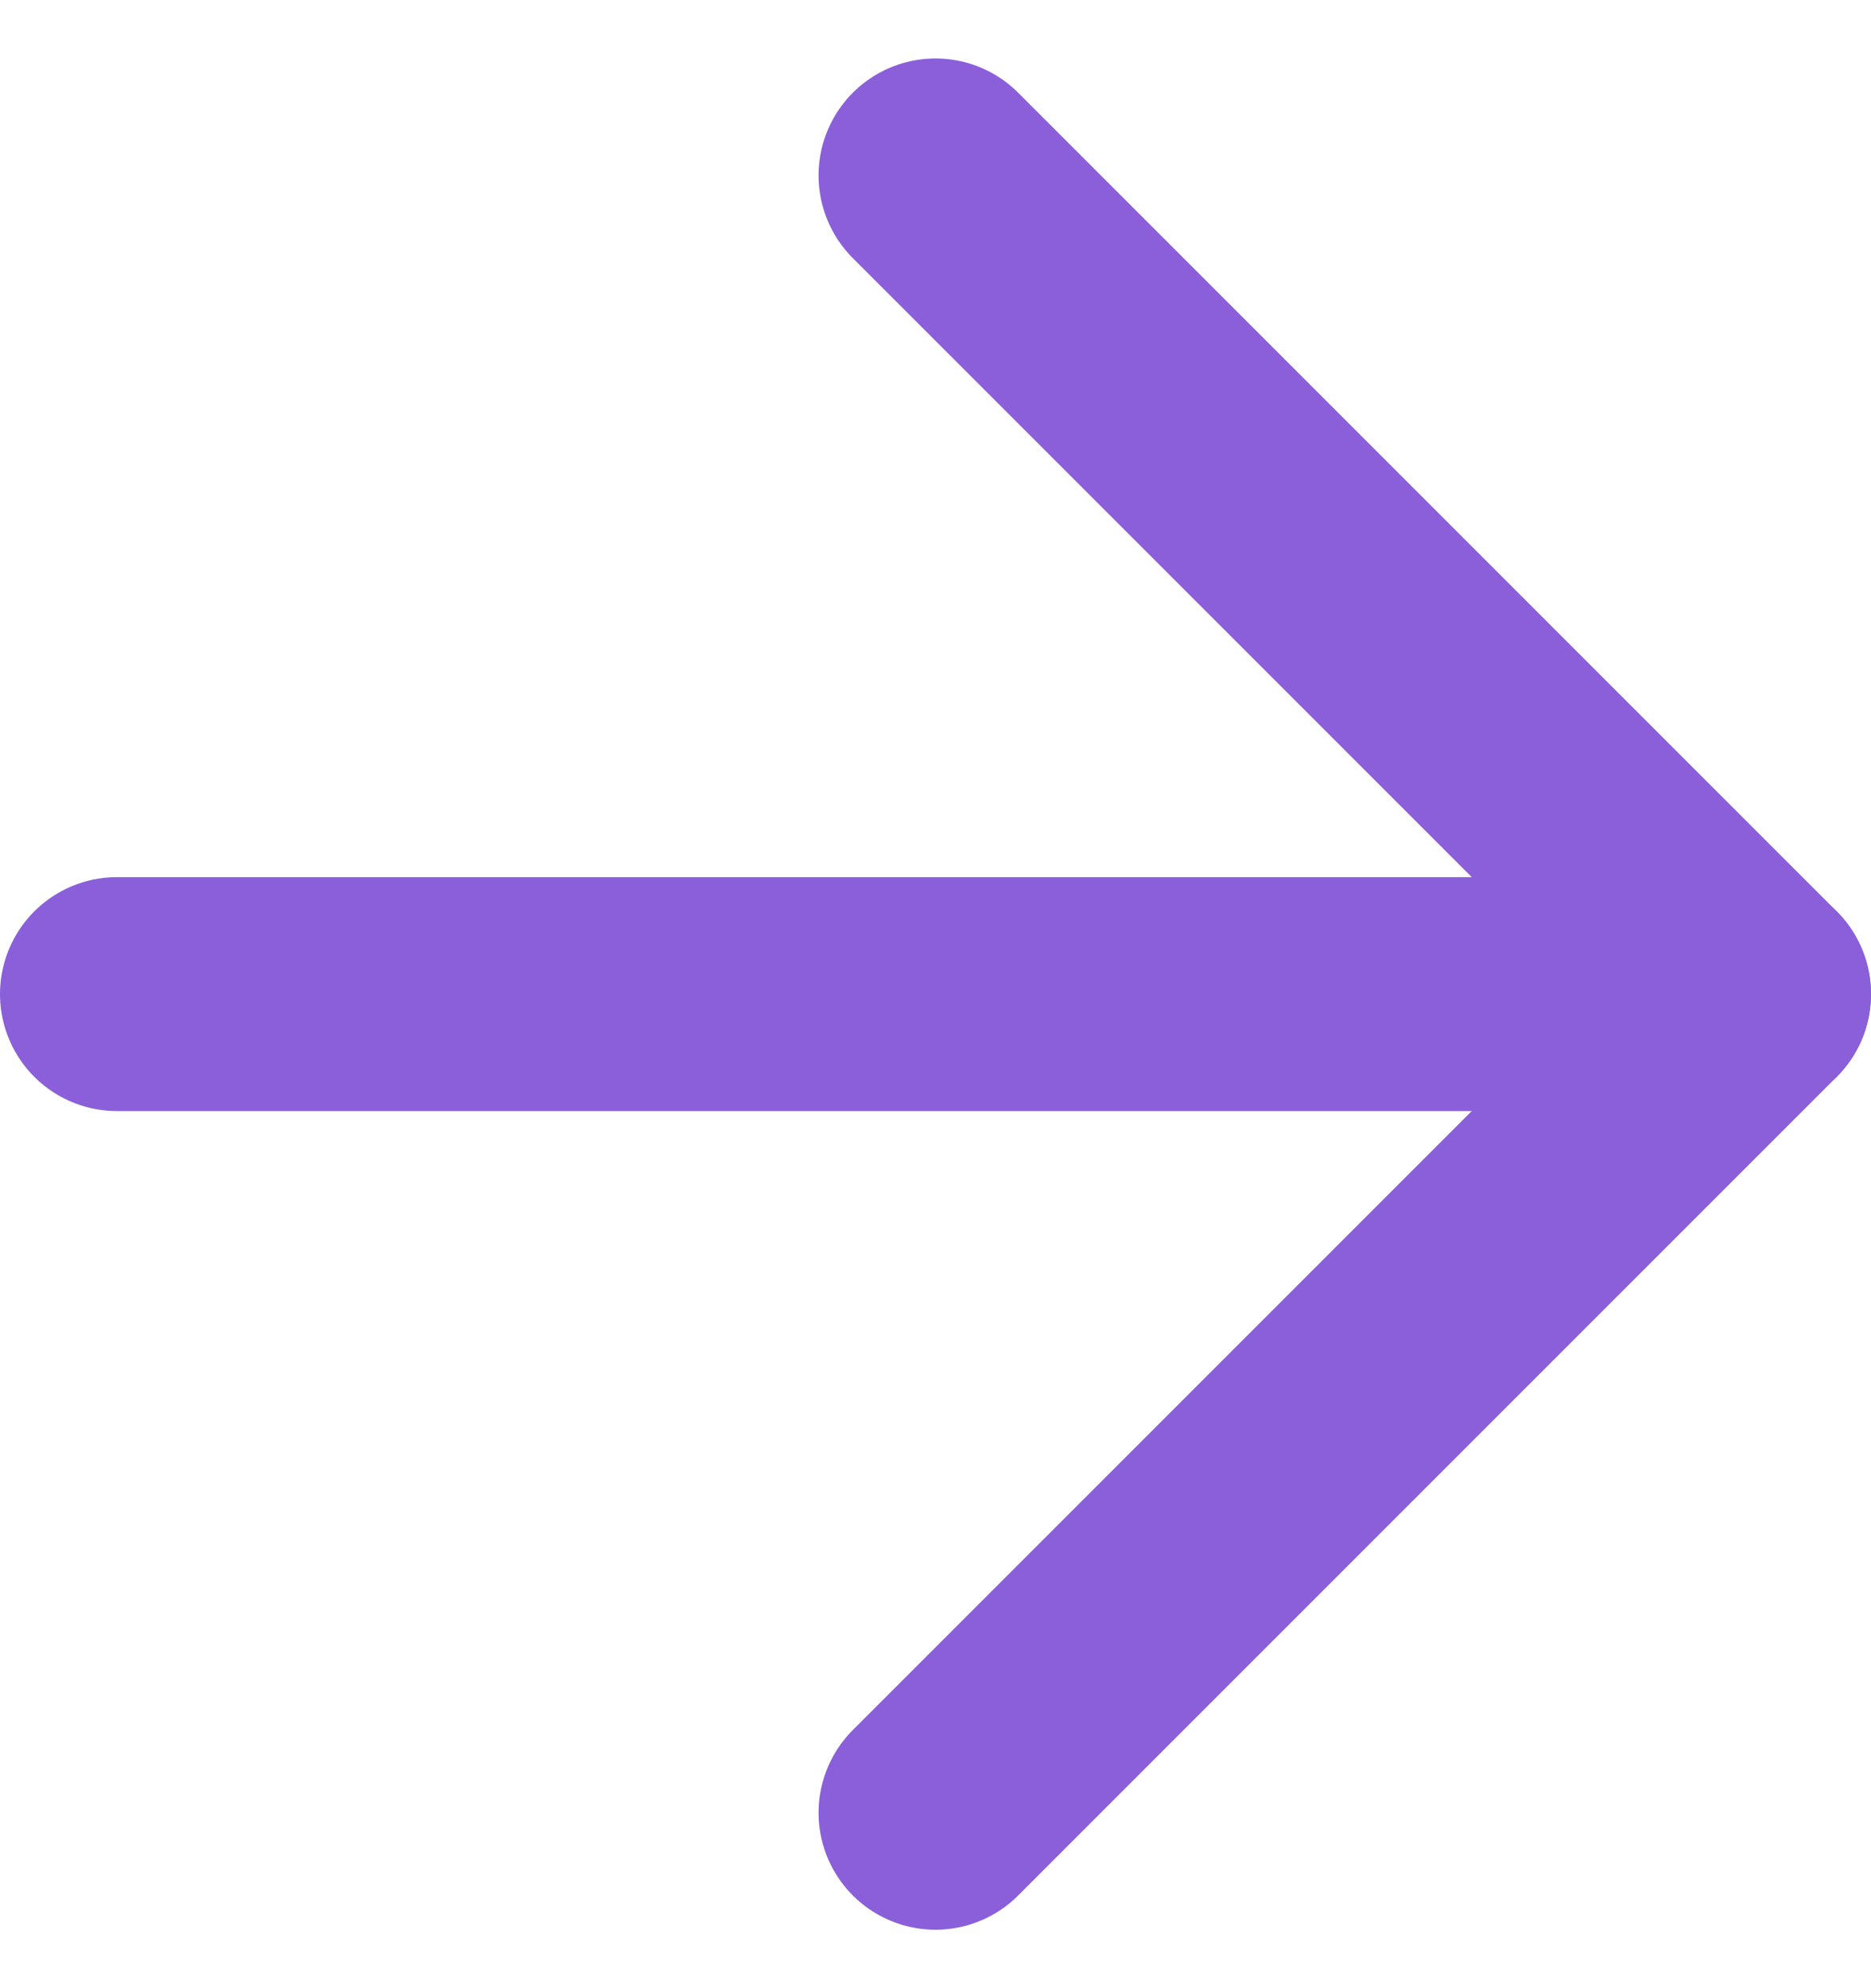 <svg xmlns="http://www.w3.org/2000/svg" width="16" height="17" viewBox="0 0 16 17" fill="none">
  <path d="M1 8.5H15" stroke="#8B5FD9" stroke-width="2" stroke-linecap="round" stroke-linejoin="round"/>
  <path d="M8 1.5L15 8.5L8 15.5" stroke="#8B5FD9" stroke-width="2" stroke-linecap="round" stroke-linejoin="round"/>
</svg>